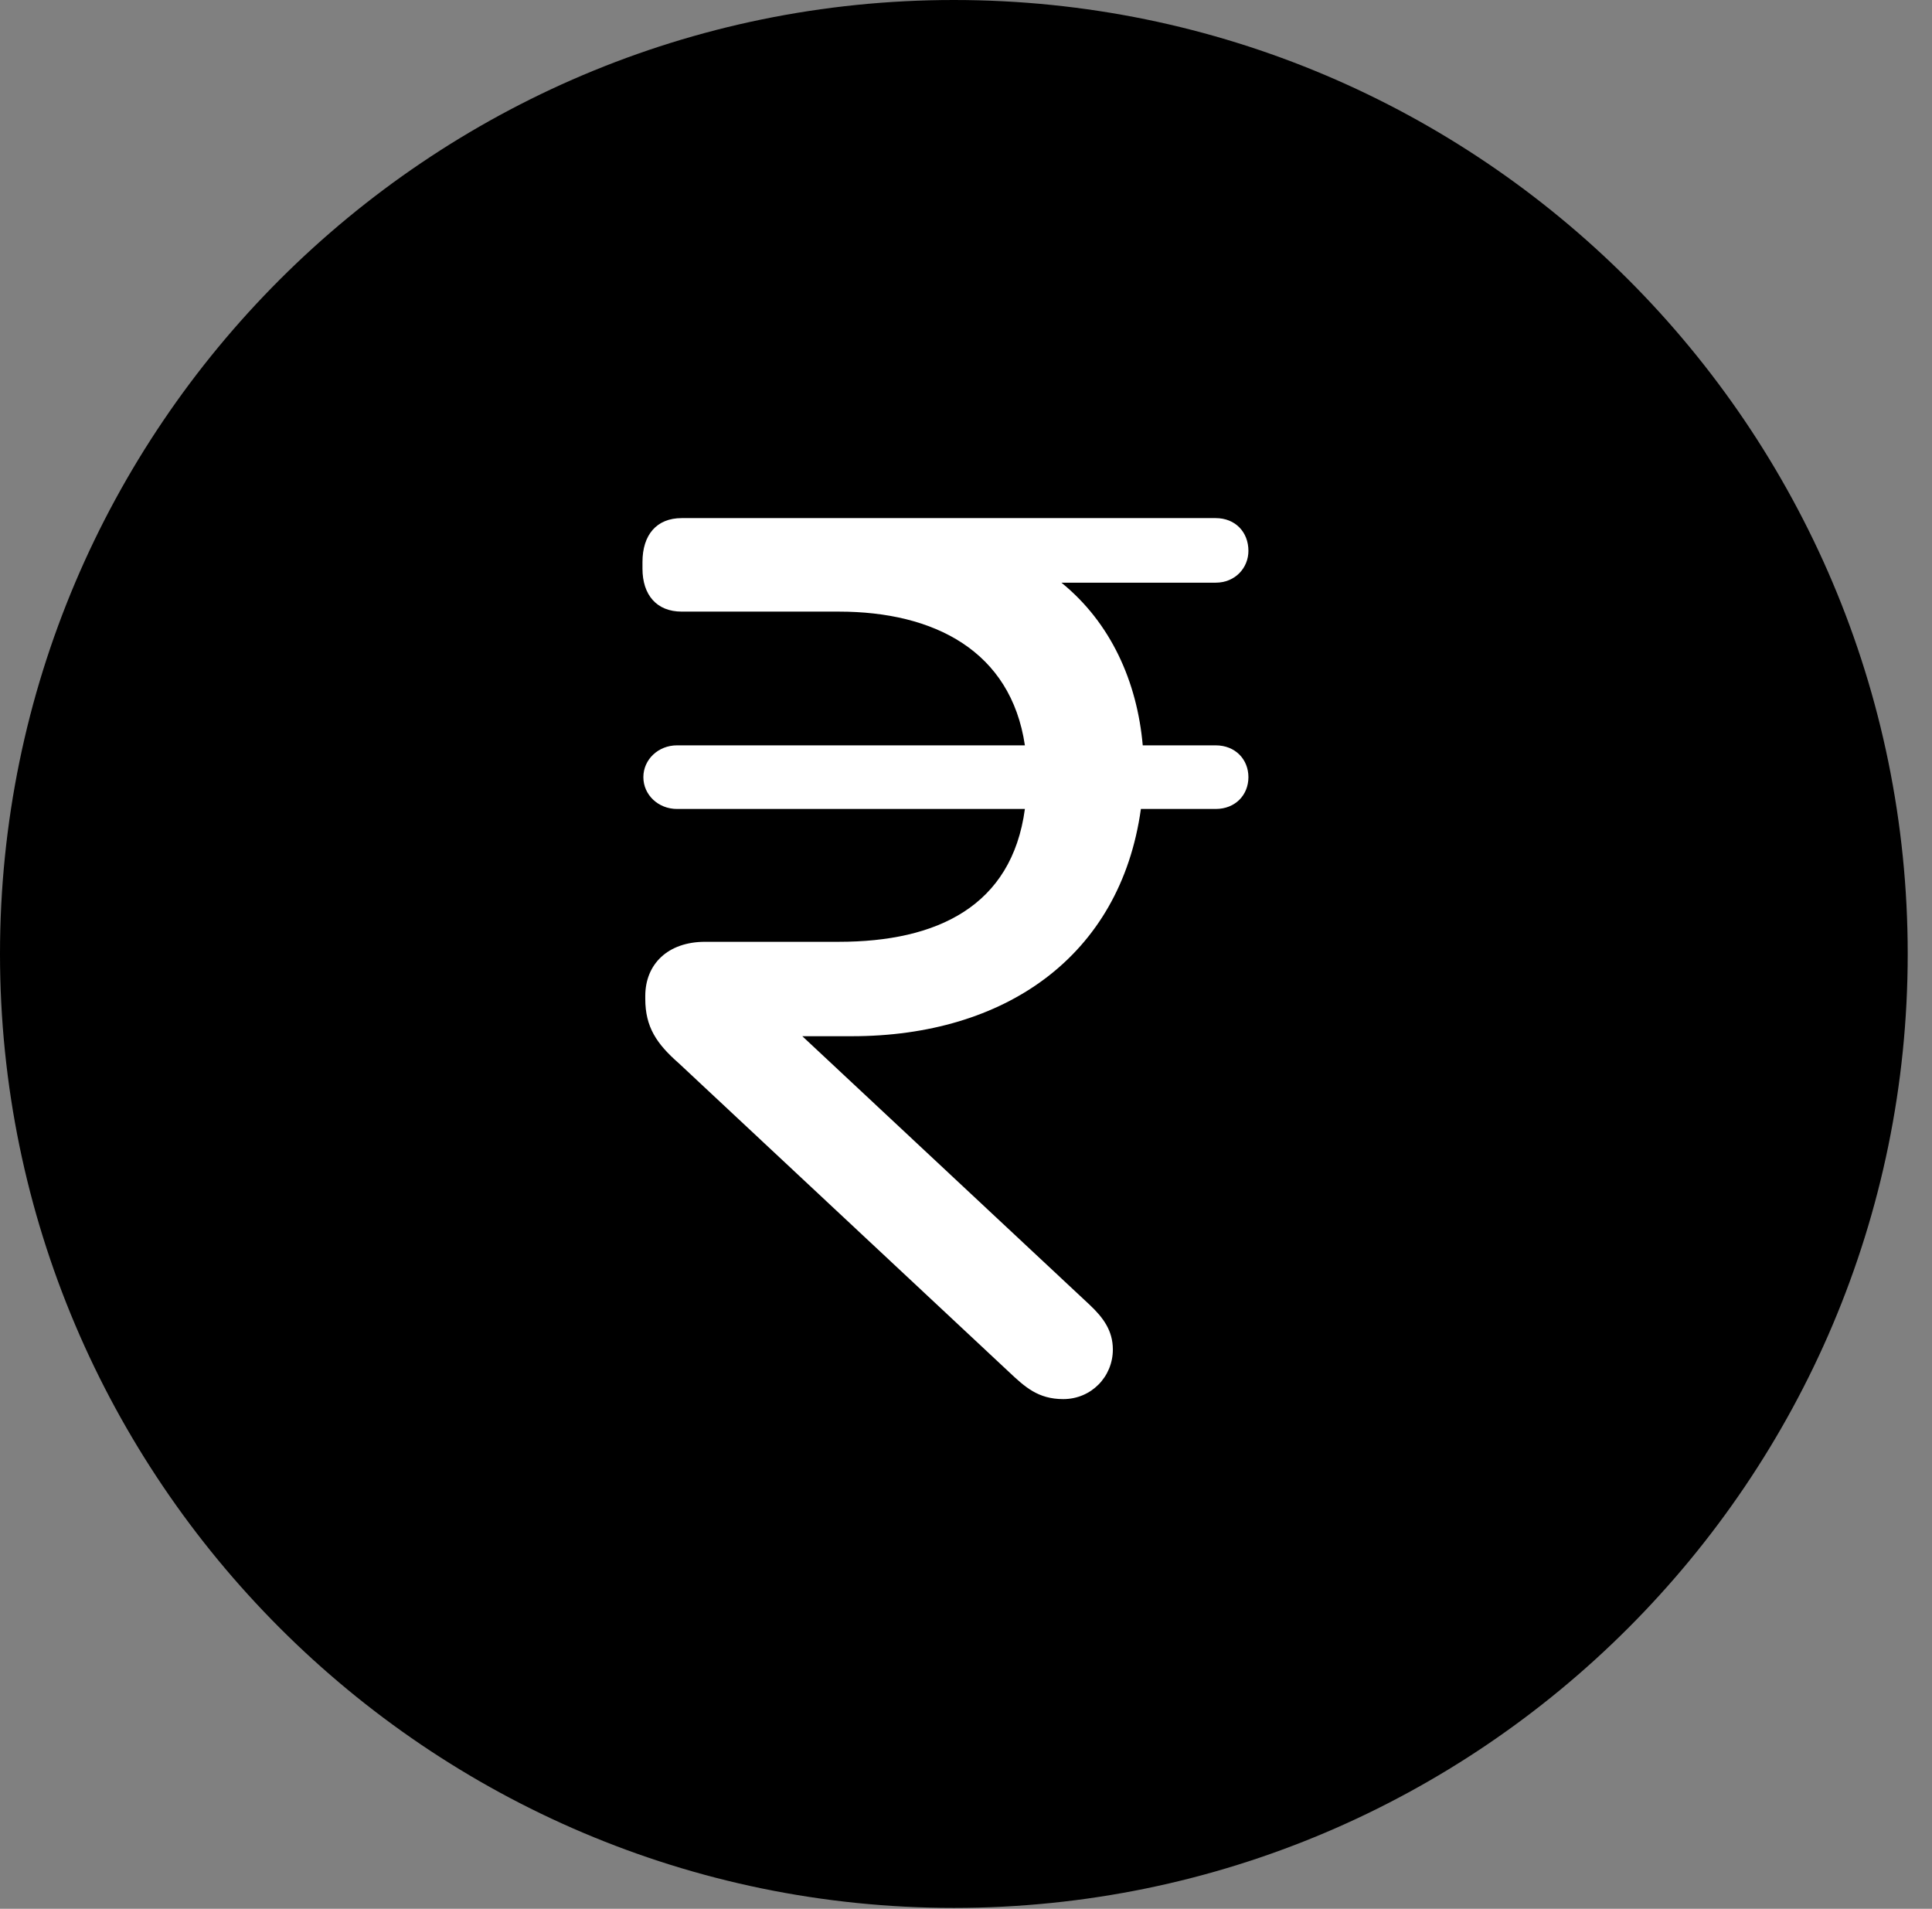 <svg version="1.1" xmlns="http://www.w3.org/2000/svg" xmlns:xlink="http://www.w3.org/1999/xlink" viewBox="0 0 28.246 27.904">
 <rect x="0" y="0" width="28.246" height="27.904" fill="#808080" stroke="none"/>
 <g>
  
  <path d="M13.945 27.891C21.643 27.891 27.891 21.629 27.891 13.945C27.891 6.248 21.643 0 13.945 0C6.262 0 0 6.248 0 13.945C0 21.629 6.262 27.891 13.945 27.891Z" style="fill:hsl(0 0 0/0.85)"></path>
  <path d="M12.455 15.148L11.73 15.148L15.928 19.072C16.133 19.264 16.27 19.455 16.27 19.729C16.27 20.125 15.955 20.453 15.545 20.453C15.176 20.453 14.984 20.275 14.752 20.057L9.926 15.545C9.598 15.258 9.434 15.012 9.434 14.602L9.434 14.56C9.434 14.096 9.762 13.768 10.309 13.768L12.264 13.768C13.699 13.768 14.793 13.248 14.984 11.826L9.898 11.826C9.625 11.826 9.406 11.621 9.406 11.361C9.406 11.102 9.625 10.896 9.898 10.896L14.984 10.896C14.779 9.516 13.658 8.941 12.264 8.941L9.967 8.941C9.598 8.941 9.393 8.695 9.393 8.312L9.393 8.217C9.393 7.82 9.598 7.574 9.967 7.574L17.773 7.574C18.061 7.574 18.252 7.779 18.252 8.053C18.252 8.299 18.061 8.518 17.773 8.518L15.518 8.518C16.242 9.105 16.625 9.967 16.707 10.896L17.773 10.896C18.061 10.896 18.252 11.102 18.252 11.361C18.252 11.621 18.061 11.826 17.773 11.826L16.68 11.826C16.379 13.986 14.684 15.148 12.455 15.148Z" style="fill:white"></path>
 </g>
</svg>